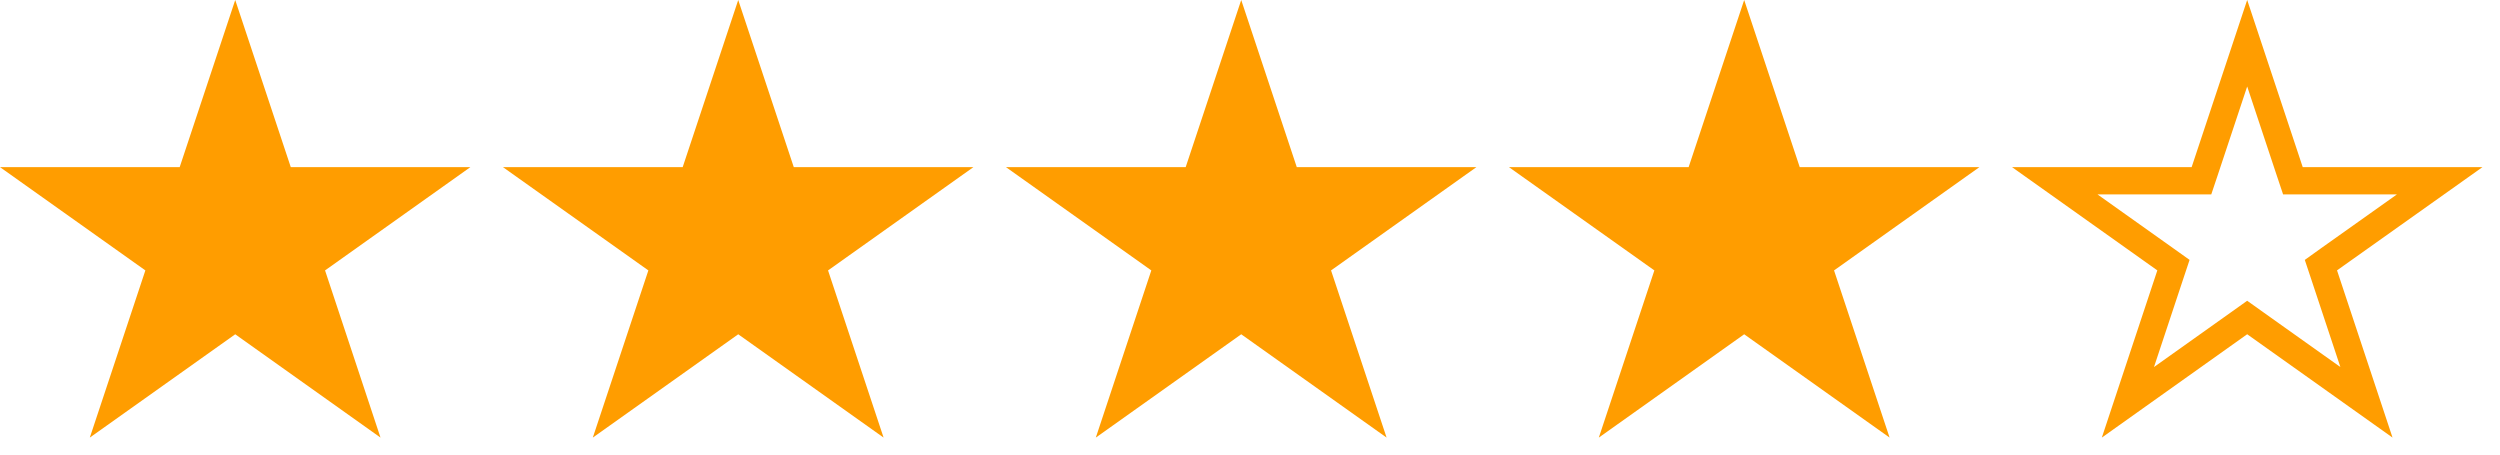 <svg width="55" height="10" viewBox="0 0 55 10" fill="none" xmlns="http://www.w3.org/2000/svg">
<path d="M3.198 5.949L1.976 9.627L5.175 7.354L8.371 9.627L7.151 5.949L10.348 3.677H6.397L5.175 0L3.953 3.677H0L3.198 5.949Z" fill="#FF9D00"/>
<path d="M17.463 3.677L16.241 0L15.019 3.677H11.065L14.264 5.949L13.042 9.627L16.241 7.354L19.439 9.627L18.217 5.949L21.415 3.677H17.463Z" fill="#FF9D00"/>
<path d="M28.529 3.677L27.307 0L26.085 3.677H22.131L25.329 5.949L24.108 9.627L27.307 7.354L30.505 9.627L29.283 5.949L32.481 3.677H28.529Z" fill="#FF9D00"/>
<path d="M39.594 3.677L38.372 0L37.15 3.677H33.197L36.396 5.949L35.174 9.627L38.372 7.354L41.571 9.627L40.349 5.949L43.547 3.677H39.594Z" fill="#FF9D00"/>
<path d="M50.375 3.771L50.444 3.977H50.66H53.673L51.24 5.704L51.06 5.833L51.13 6.043L52.062 8.851L49.612 7.109L49.438 6.985L49.264 7.109L46.814 8.851L47.746 6.043L47.816 5.833L47.635 5.704L45.205 3.977H48.216H48.432L48.501 3.771L49.438 0.951L50.375 3.771Z" stroke="#FF9D00" stroke-width="0.6"/>
</svg>
